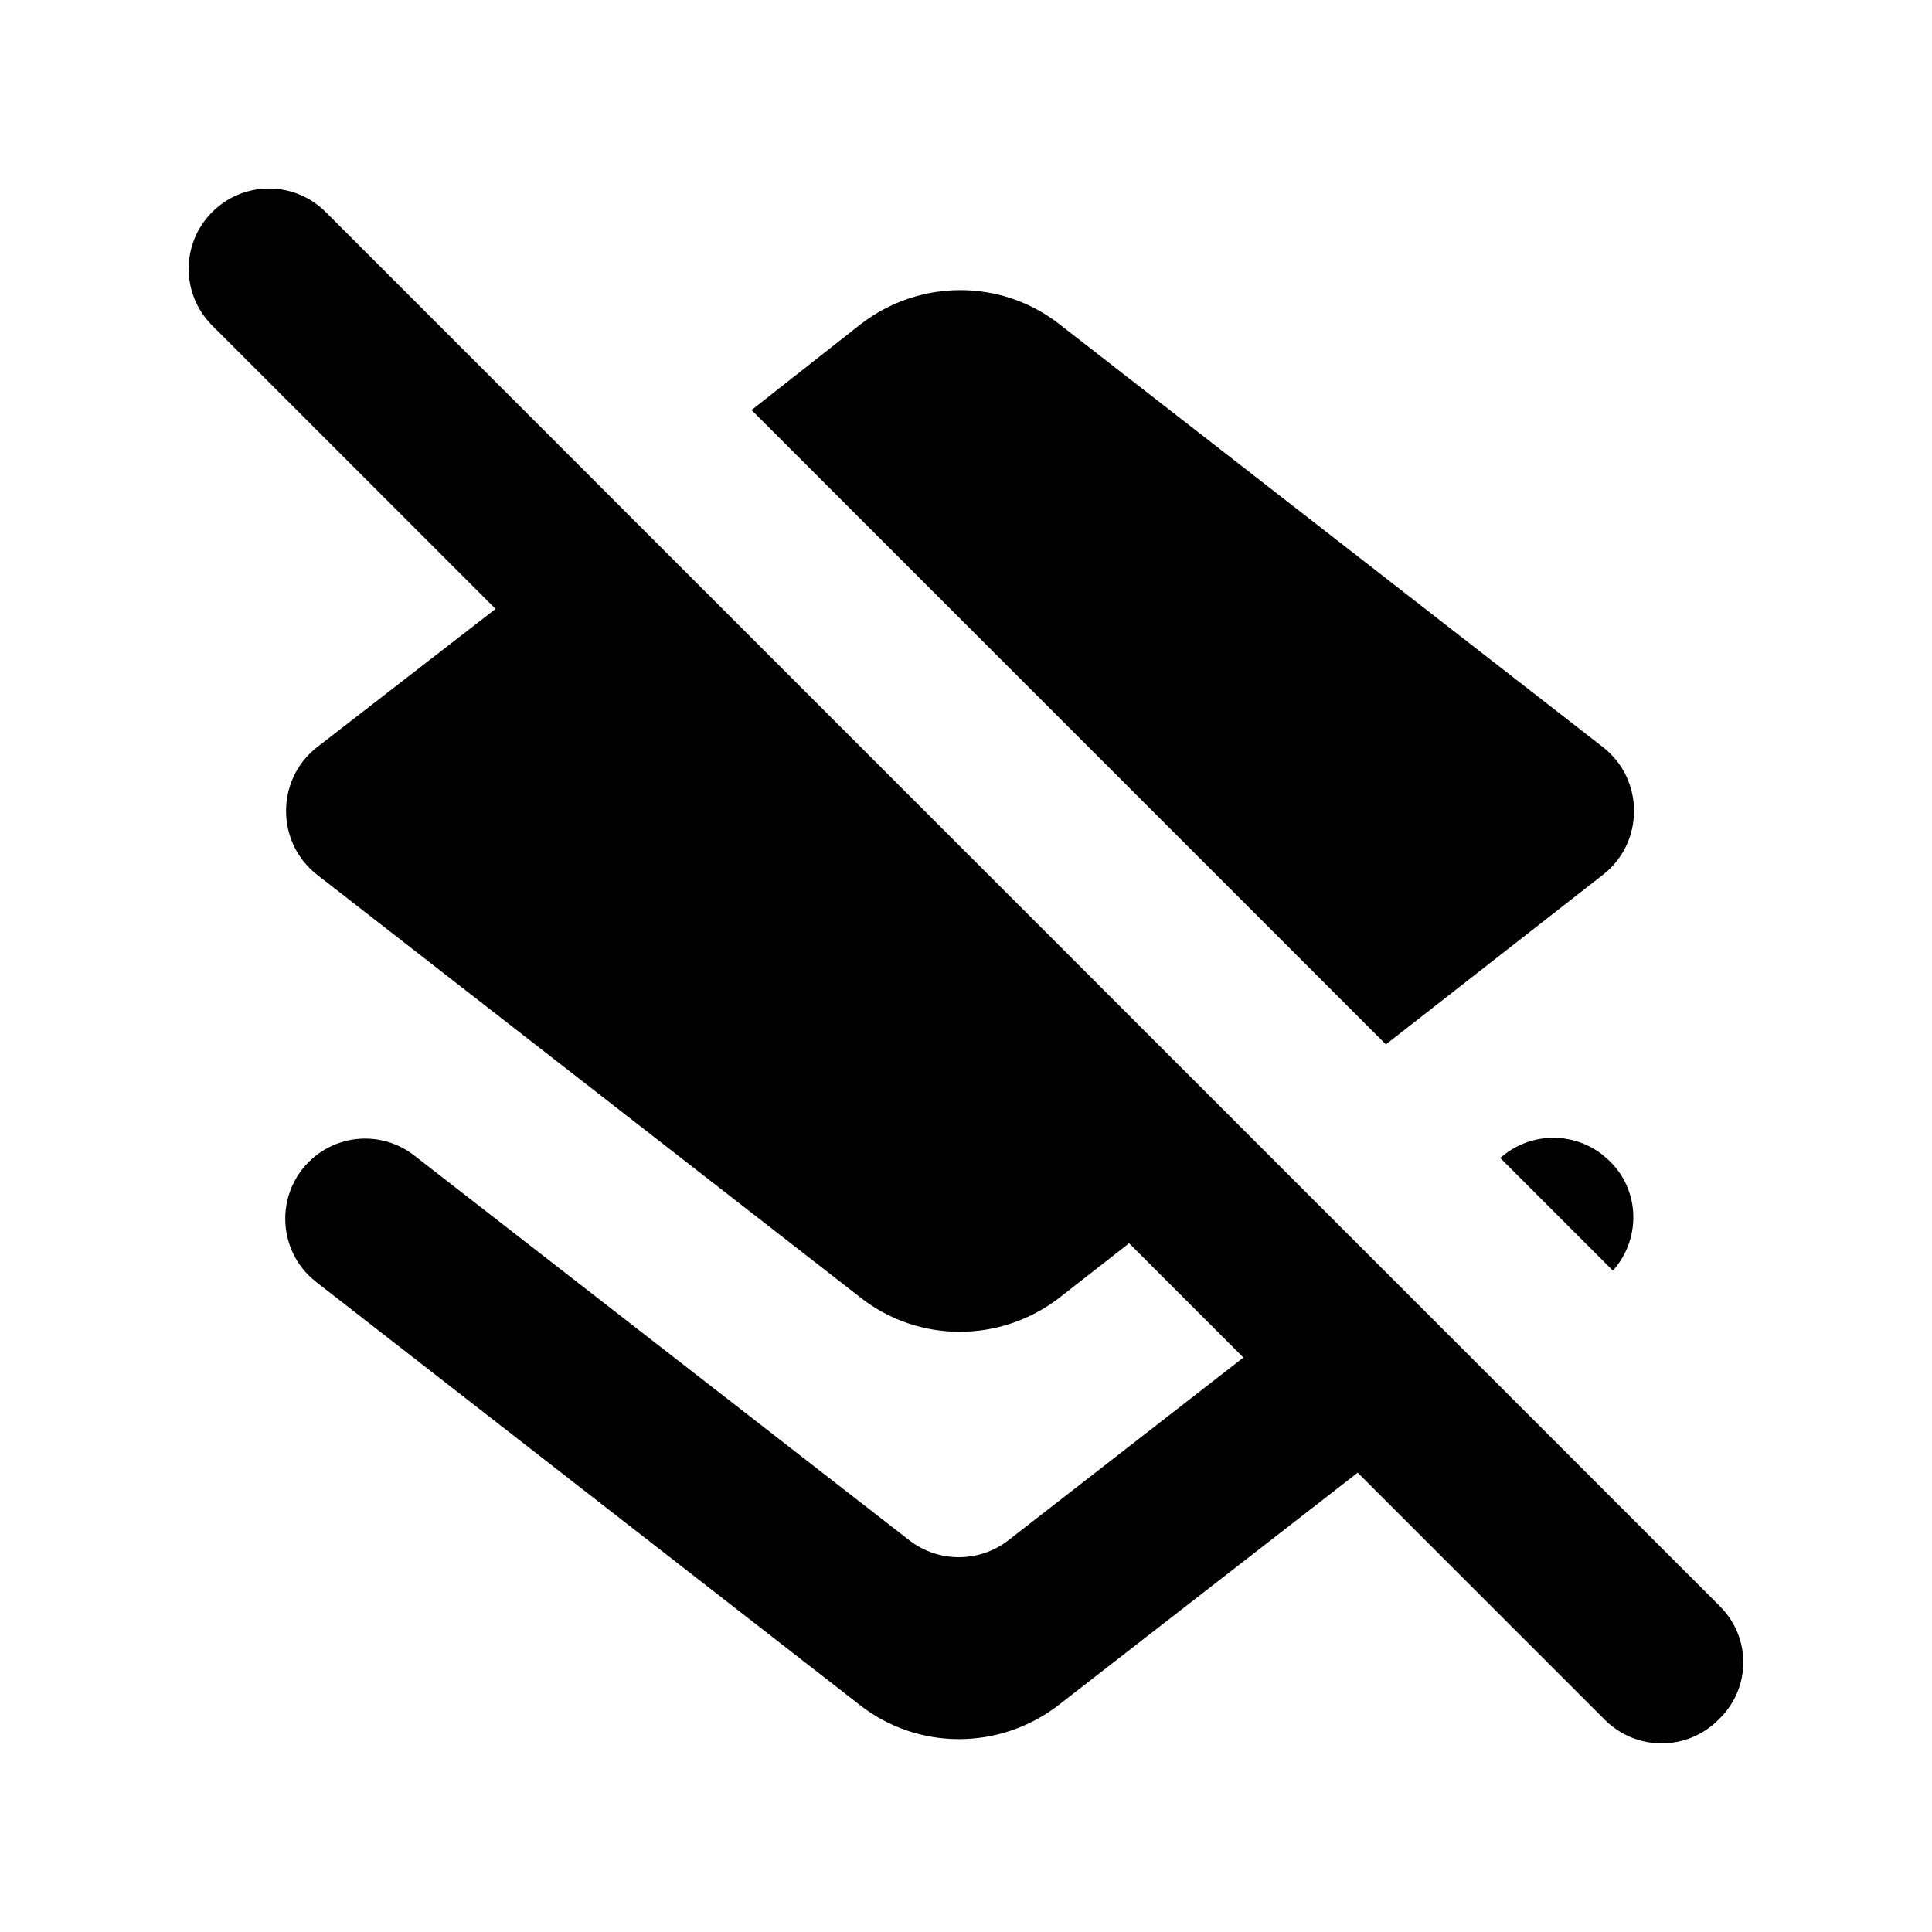 <svg  viewBox="0 0 24 24" fill="none" xmlns="http://www.w3.org/2000/svg">
<path d="M19.916 10.864C20.426 10.464 20.426 9.684 19.916 9.284L13.156 4.024C12.436 3.464 11.426 3.464 10.696 4.024L9.336 5.094L17.216 12.974L19.916 10.864ZM19.916 14.354L19.906 14.344C19.546 14.064 19.046 14.064 18.686 14.344L18.636 14.384L20.036 15.784C20.406 15.374 20.376 14.714 19.916 14.354ZM21.366 19.954L4.046 2.634C3.656 2.244 3.026 2.244 2.636 2.634C2.246 3.024 2.246 3.654 2.636 4.044L6.156 7.564L3.936 9.284C3.426 9.684 3.426 10.464 3.936 10.864L10.696 16.124C11.416 16.684 12.426 16.684 13.156 16.124L14.026 15.444L15.446 16.864L12.526 19.134C12.166 19.414 11.656 19.414 11.296 19.134L5.146 14.354C4.786 14.074 4.286 14.074 3.926 14.354C3.416 14.754 3.416 15.524 3.926 15.924L10.686 21.184C11.406 21.744 12.416 21.744 13.146 21.184L16.866 18.294L19.936 21.364C20.326 21.754 20.956 21.754 21.346 21.364C21.756 20.974 21.756 20.344 21.366 19.954Z" fill="currentColor"/>
</svg>
